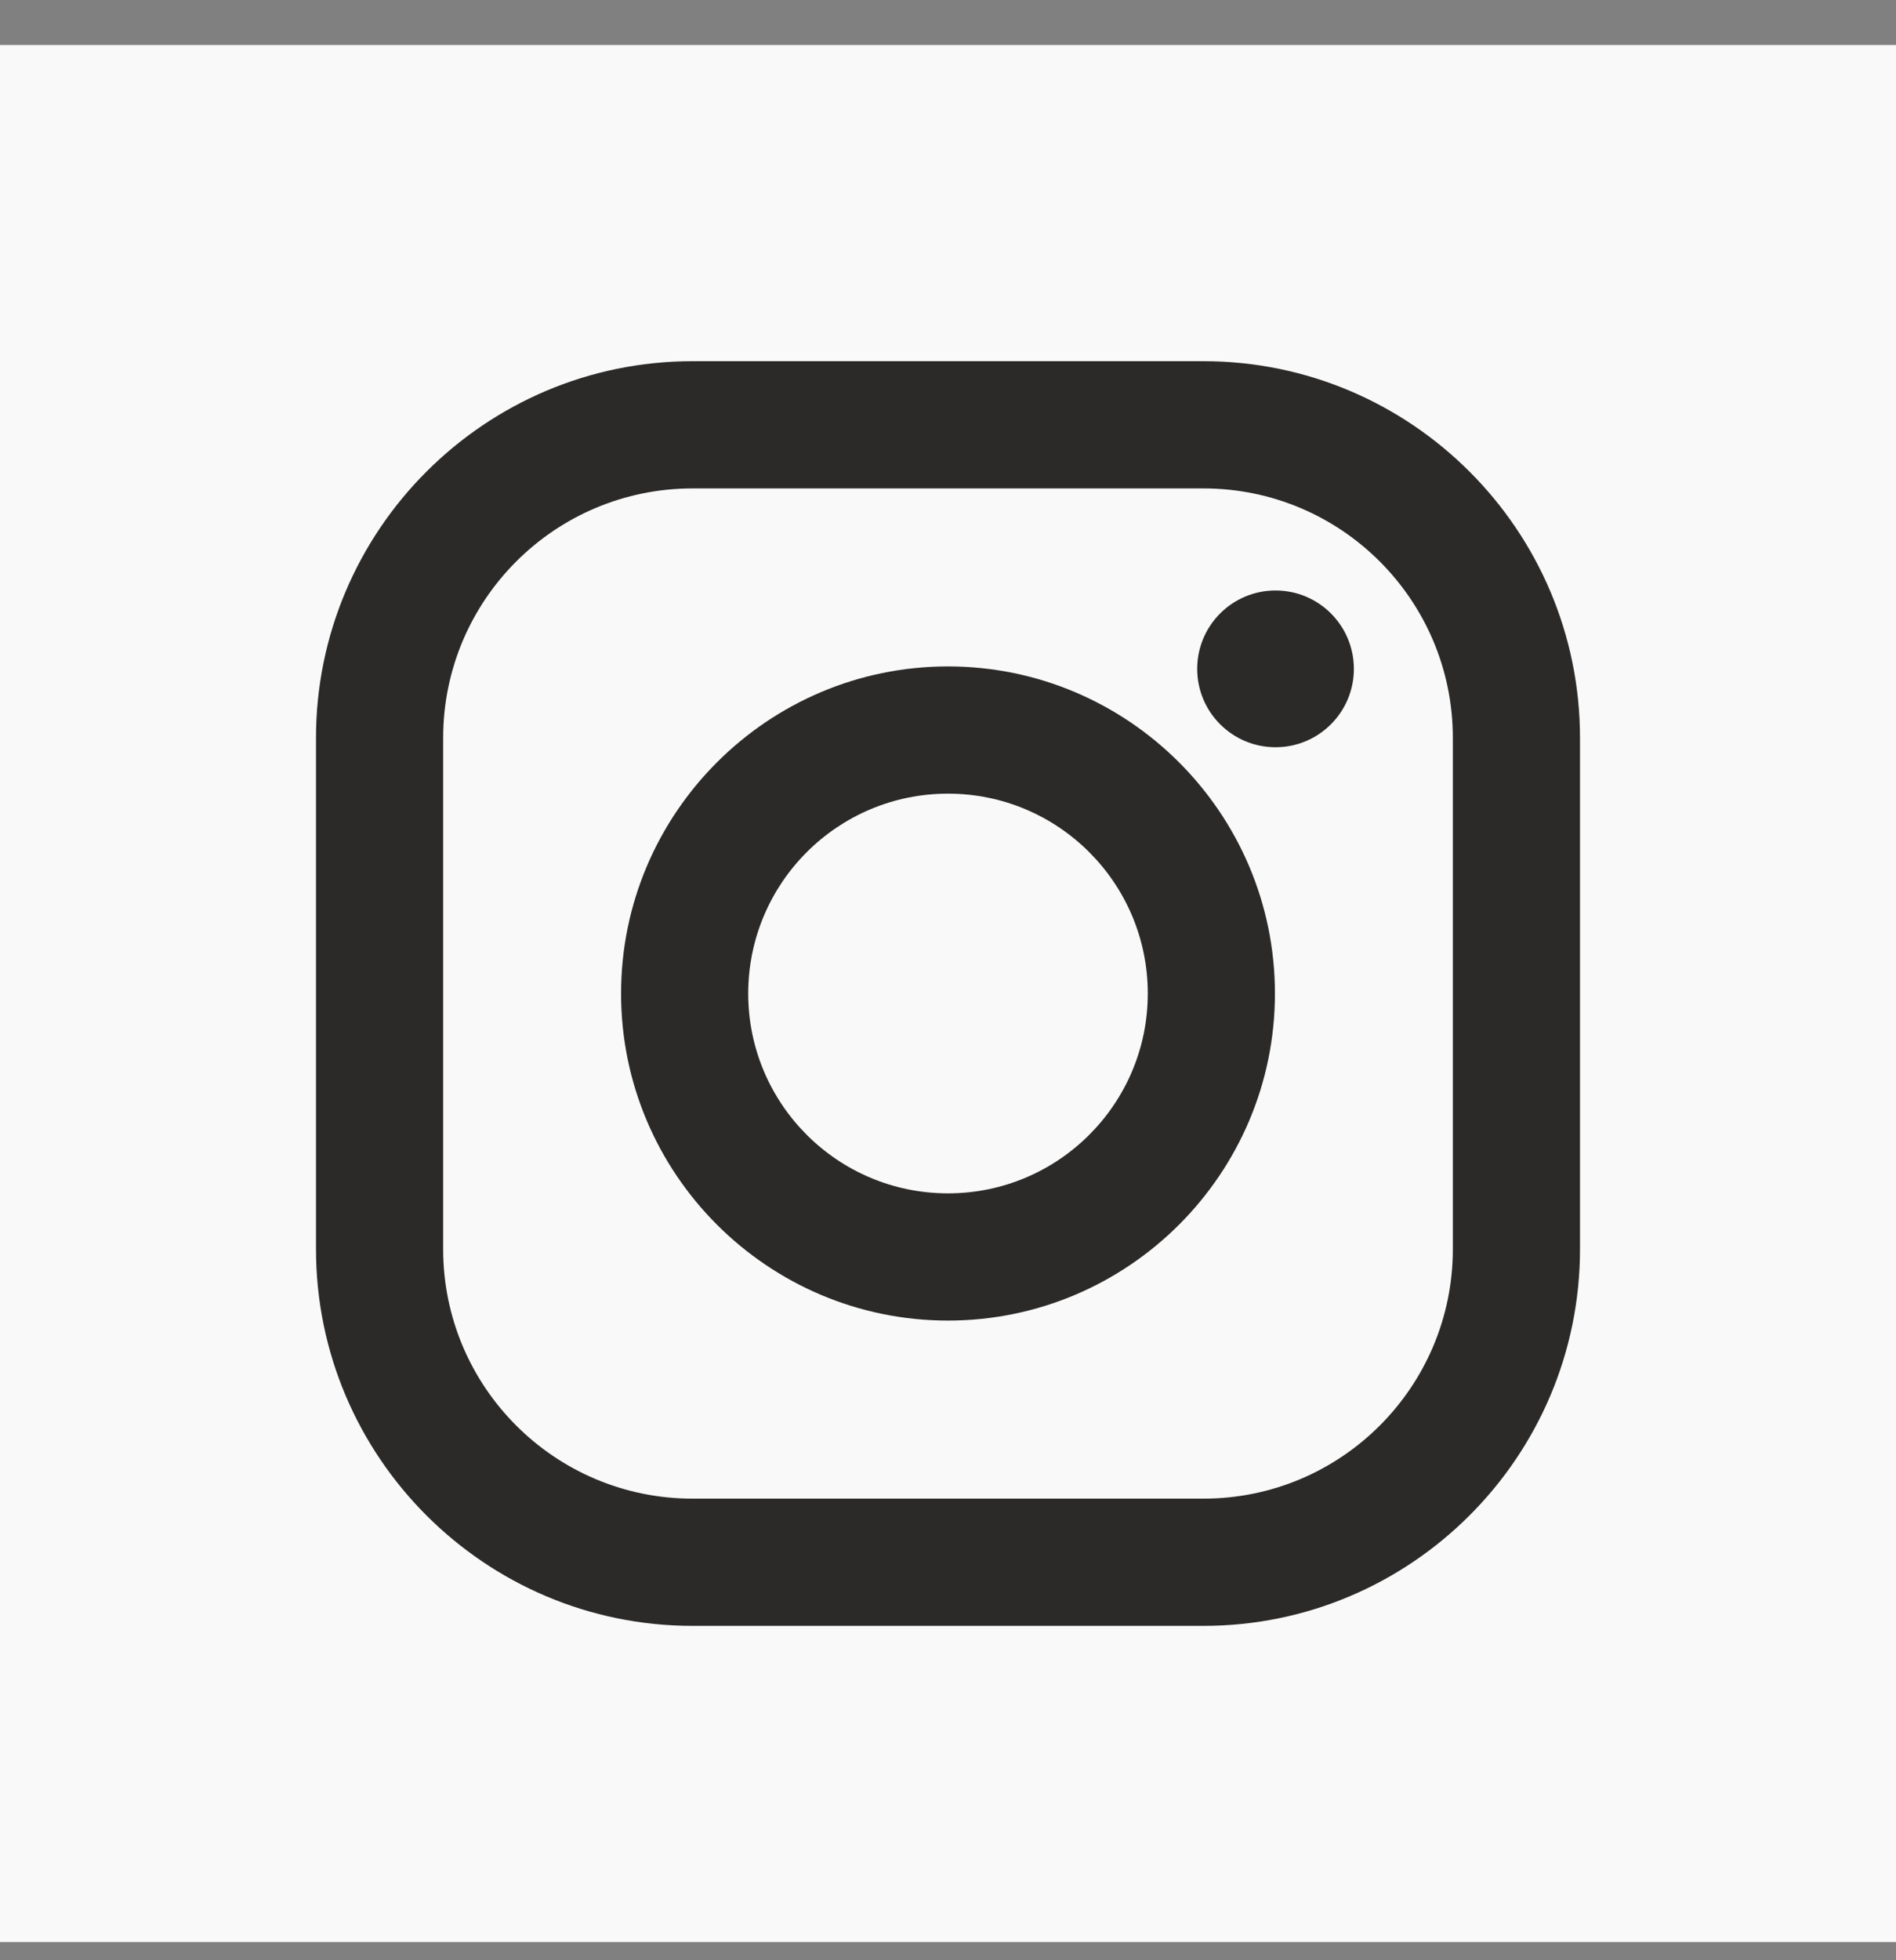 <svg width="30" height="31" viewBox="0 0 30 31" fill="none" xmlns="http://www.w3.org/2000/svg">
<rect x="0" y="0" width="30" height="31" fill="#808080" stroke="none"/>
<rect width="30" height="30" transform="translate(0 0.712)" fill="#F9F9F9"/>
<path d="M19.042 5.712H10.958C7.673 5.712 5 8.385 5 11.67V19.754C5 23.039 7.673 25.712 10.958 25.712H19.042C22.327 25.712 25 23.039 25 19.754V11.67C25 8.385 22.327 5.712 19.042 5.712ZM22.988 19.754C22.988 21.933 21.221 23.7 19.042 23.7H10.958C8.779 23.7 7.012 21.933 7.012 19.754V11.67C7.012 9.491 8.779 7.724 10.958 7.724H19.042C21.221 7.724 22.988 9.491 22.988 11.67V19.754Z" fill="#2B2A29"/>
<path d="M15 10.539C12.148 10.539 9.827 12.86 9.827 15.712C9.827 18.564 12.148 20.884 15 20.884C17.852 20.884 20.173 18.564 20.173 15.712C20.173 12.86 17.852 10.539 15 10.539ZM15 18.872C13.254 18.872 11.839 17.457 11.839 15.712C11.839 13.966 13.254 12.551 15 12.551C16.745 12.551 18.161 13.966 18.161 15.712C18.161 17.457 16.745 18.872 15 18.872Z" fill="#2B2A29"/>
<path d="M20.183 11.817C20.867 11.817 21.422 11.262 21.422 10.578C21.422 9.893 20.867 9.338 20.183 9.338C19.498 9.338 18.943 9.893 18.943 10.578C18.943 11.262 19.498 11.817 20.183 11.817Z" fill="#2B2A29"/>
</svg>
